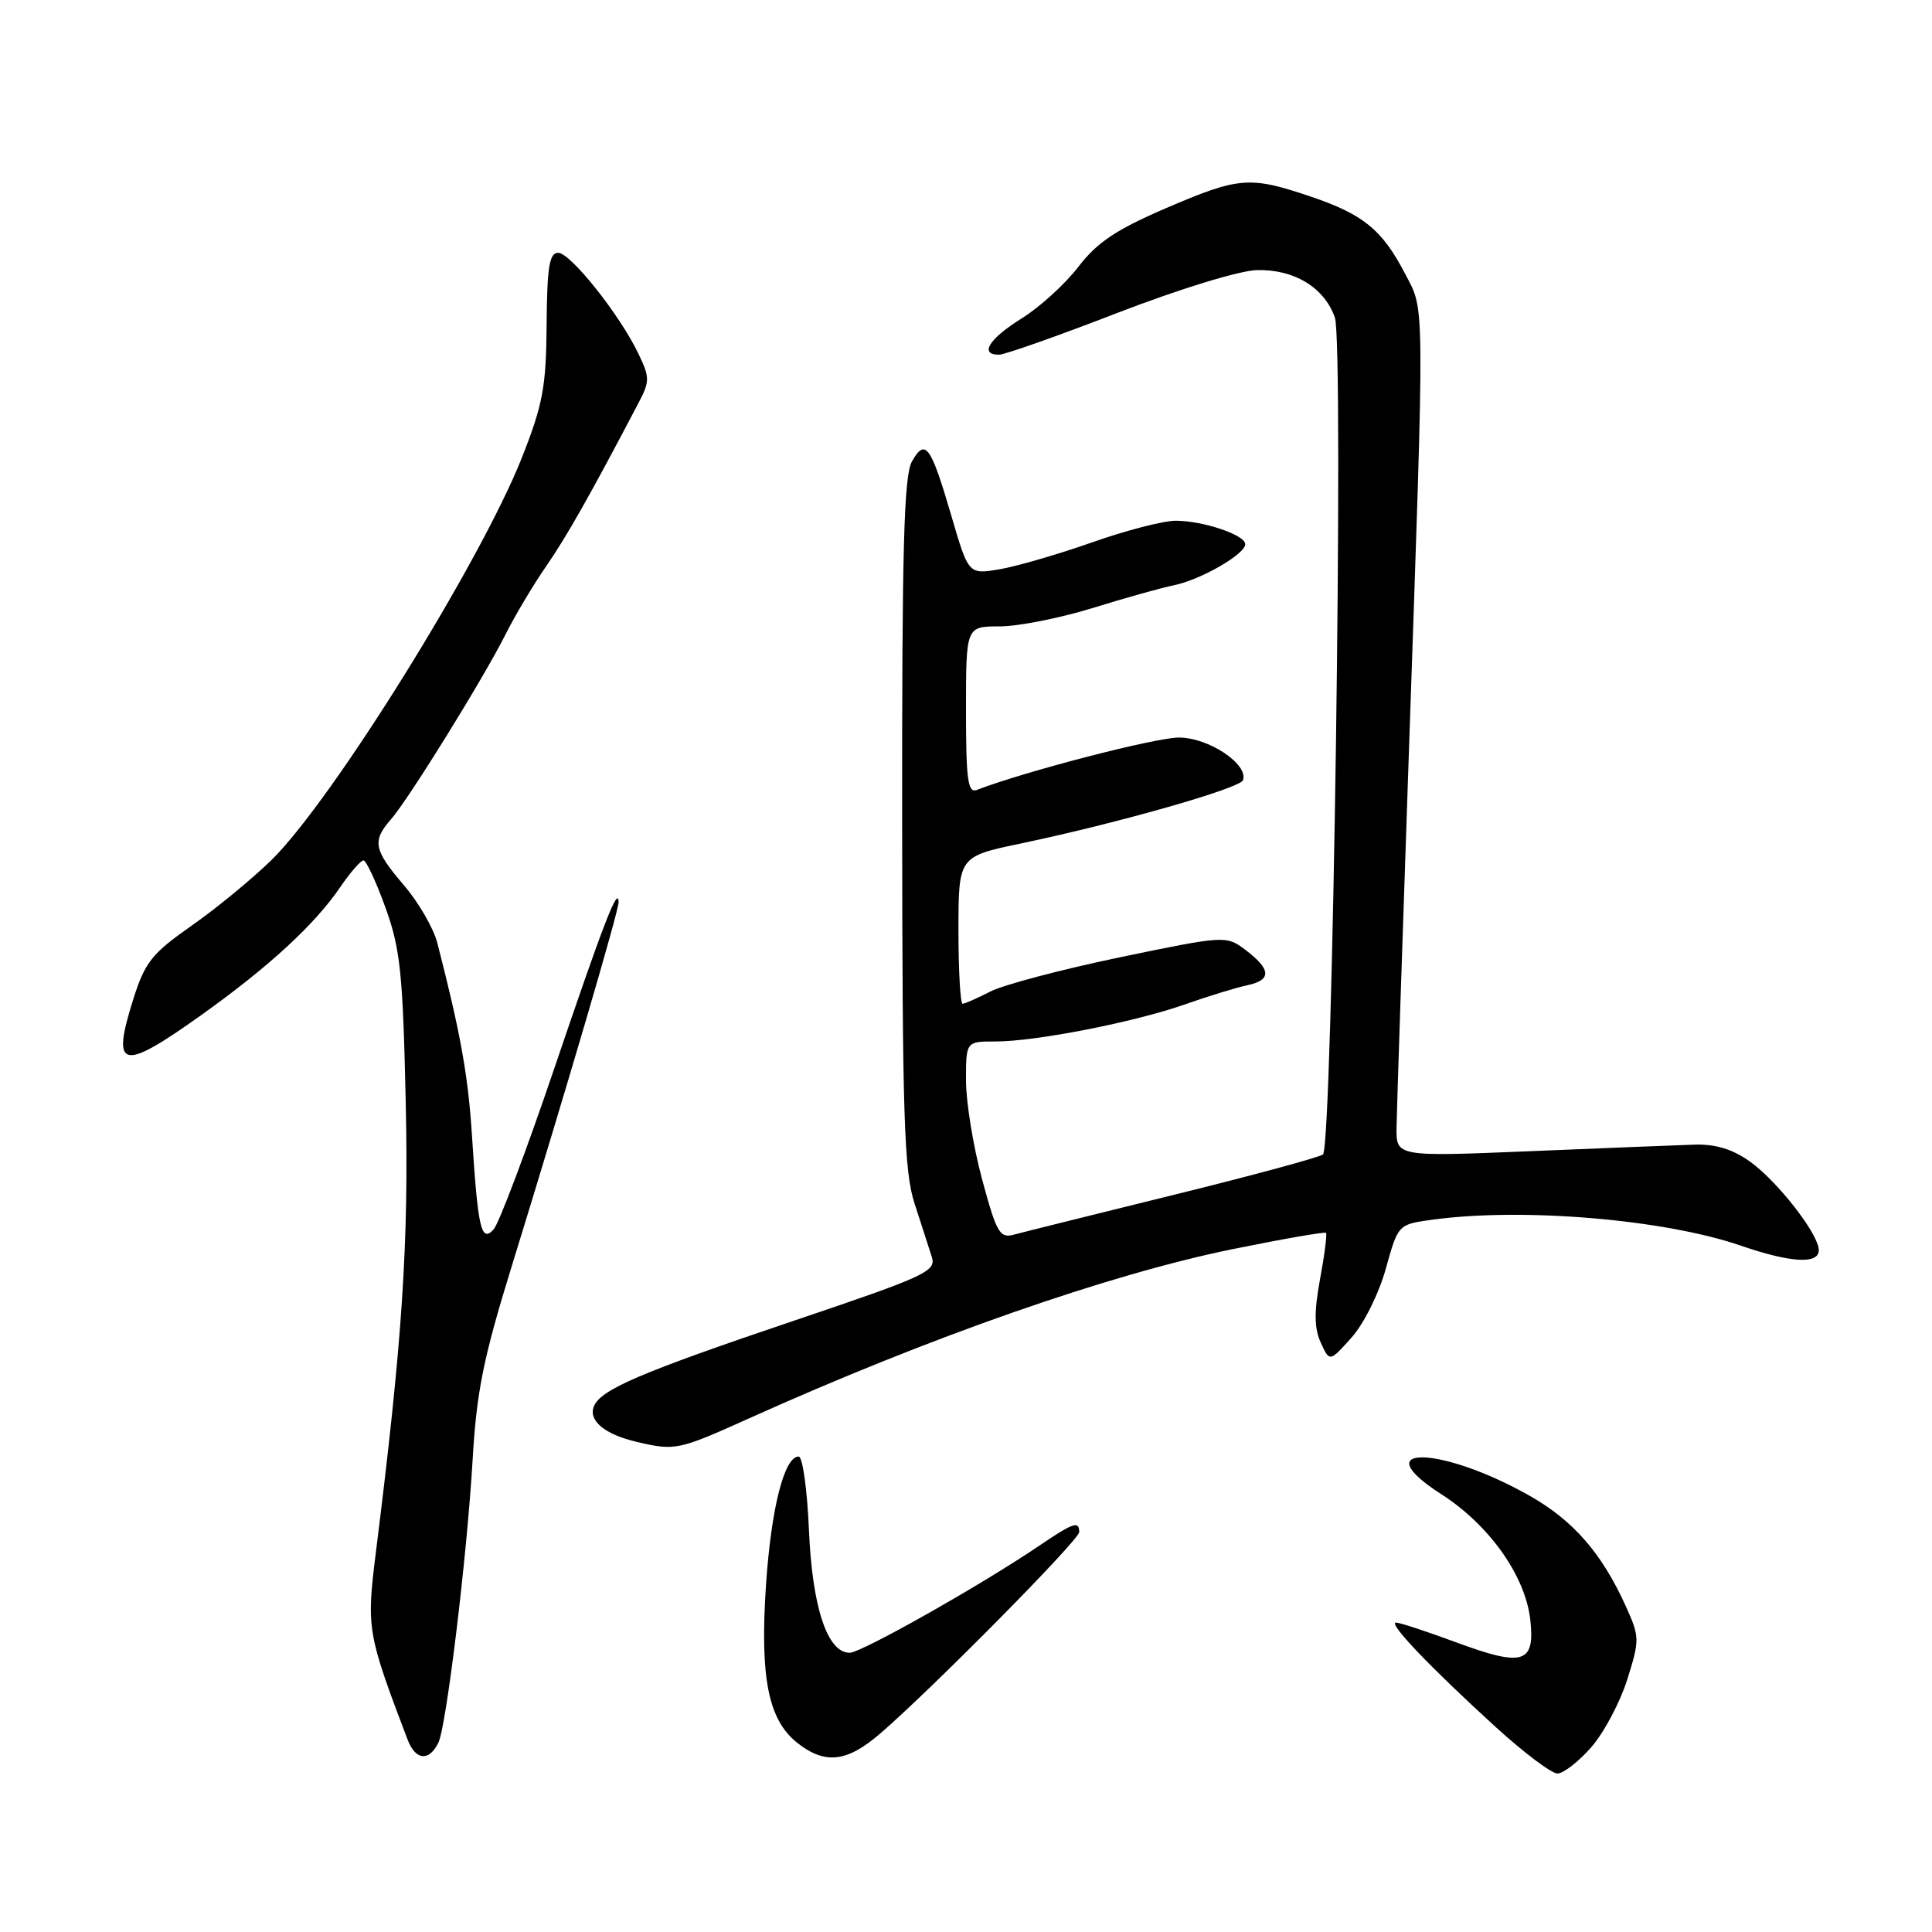 <?xml version="1.0" encoding="UTF-8" standalone="no"?>
<!DOCTYPE svg PUBLIC "-//W3C//DTD SVG 1.1//EN" "http://www.w3.org/Graphics/SVG/1.1/DTD/svg11.dtd" >
<svg xmlns="http://www.w3.org/2000/svg" xmlns:xlink="http://www.w3.org/1999/xlink" version="1.1" viewBox="0 0 256 256">
 <g >
 <path fill="currentColor"
d=" M 210.83 231.54 C 212.51 229.63 214.65 225.60 215.61 222.58 C 217.27 217.29 217.27 216.92 215.45 212.88 C 212.26 205.81 208.46 201.45 202.62 198.16 C 190.88 191.53 180.69 191.38 190.98 197.99 C 197.34 202.07 202.11 208.80 202.77 214.61 C 203.42 220.43 201.84 220.91 192.93 217.61 C 189.06 216.18 185.48 215.00 184.98 215.00 C 183.85 215.00 189.48 220.90 198.22 228.87 C 201.92 232.24 205.59 235.00 206.37 235.00 C 207.15 235.00 209.16 233.44 210.83 231.54 Z  M 58.08 230.94 C 59.14 228.82 61.88 206.19 62.62 193.50 C 63.14 184.45 64.05 179.94 67.74 168.00 C 75.02 144.41 82.00 120.64 81.97 119.53 C 81.90 117.33 80.01 122.23 73.47 141.50 C 69.74 152.50 66.11 162.13 65.40 162.91 C 63.76 164.70 63.33 162.83 62.54 150.50 C 62.03 142.48 61.03 136.94 57.95 124.95 C 57.45 123.00 55.46 119.56 53.52 117.30 C 49.51 112.61 49.28 111.45 51.81 108.56 C 54.15 105.89 64.11 89.81 67.02 84.00 C 68.26 81.53 70.67 77.48 72.39 75.00 C 75.10 71.08 78.30 65.42 84.60 53.40 C 86.11 50.53 86.11 50.03 84.61 46.90 C 82.15 41.74 75.60 33.50 73.96 33.50 C 72.79 33.50 72.49 35.37 72.43 43.00 C 72.37 51.24 71.94 53.58 69.17 60.60 C 63.70 74.44 44.02 106.08 35.96 113.97 C 33.41 116.46 28.65 120.38 25.37 122.67 C 20.11 126.36 19.21 127.49 17.65 132.43 C 14.72 141.74 16.09 142.05 26.73 134.46 C 35.66 128.08 41.72 122.50 45.12 117.50 C 46.43 115.58 47.80 114.01 48.16 114.01 C 48.52 114.00 49.83 116.81 51.07 120.25 C 53.05 125.71 53.38 128.95 53.76 145.95 C 54.18 164.80 53.32 177.69 49.78 205.89 C 48.55 215.76 48.67 216.48 54.00 230.49 C 55.05 233.25 56.82 233.45 58.08 230.94 Z  M 116.66 229.68 C 123.60 223.68 143.00 204.05 143.00 203.01 C 143.00 201.48 142.24 201.74 137.68 204.83 C 129.98 210.05 114.13 219.00 112.58 219.00 C 109.63 219.00 107.63 212.99 107.19 202.75 C 106.96 197.39 106.35 193.00 105.83 193.00 C 103.92 193.00 102.19 199.81 101.50 210.01 C 100.68 222.29 101.79 227.90 105.66 230.95 C 109.34 233.84 112.22 233.51 116.66 229.68 Z  M 99.28 187.93 C 123.19 177.16 147.05 168.82 163.42 165.50 C 170.01 164.16 175.53 163.20 175.70 163.36 C 175.86 163.53 175.51 166.29 174.91 169.50 C 174.11 173.85 174.14 176.00 175.01 177.91 C 176.18 180.48 176.18 180.48 179.09 177.23 C 180.72 175.41 182.72 171.38 183.63 168.10 C 185.26 162.24 185.26 162.24 189.77 161.62 C 201.72 159.98 220.50 161.56 230.65 165.05 C 237.28 167.33 241.00 167.55 241.00 165.65 C 241.00 163.54 235.53 156.52 231.86 153.90 C 229.57 152.27 227.30 151.58 224.52 151.67 C 222.31 151.74 212.51 152.13 202.75 152.54 C 185.00 153.27 185.00 153.27 185.05 149.39 C 185.08 147.25 185.82 124.80 186.69 99.50 C 188.79 38.52 188.81 41.33 186.19 36.29 C 183.15 30.44 180.66 28.41 173.66 26.04 C 165.56 23.31 164.20 23.42 154.46 27.60 C 147.91 30.42 145.38 32.11 142.89 35.35 C 141.14 37.64 137.75 40.72 135.35 42.21 C 131.04 44.90 129.73 47.00 132.37 47.00 C 133.13 47.00 140.21 44.50 148.12 41.44 C 156.33 38.27 164.24 35.85 166.55 35.79 C 171.49 35.67 175.49 38.10 176.88 42.08 C 178.09 45.56 176.58 151.89 175.30 152.97 C 174.86 153.34 165.95 155.76 155.50 158.33 C 145.05 160.91 135.55 163.27 134.38 163.59 C 132.47 164.11 132.06 163.40 130.13 156.26 C 128.96 151.92 128.00 146.03 128.00 143.18 C 128.00 138.00 128.00 138.00 131.91 138.00 C 137.26 138.00 150.32 135.44 157.00 133.09 C 160.03 132.02 163.77 130.87 165.32 130.54 C 168.56 129.84 168.43 128.41 164.90 125.77 C 162.47 123.96 162.14 123.99 148.38 126.85 C 140.65 128.46 132.93 130.50 131.21 131.39 C 129.50 132.27 127.85 133.00 127.55 133.00 C 127.25 133.00 127.00 128.61 127.00 123.25 C 127.01 113.50 127.01 113.50 135.25 111.77 C 148.17 109.06 164.35 104.45 164.71 103.37 C 165.42 101.24 160.13 97.73 156.22 97.73 C 153.11 97.73 135.88 102.19 129.43 104.67 C 128.24 105.12 128.00 103.32 128.00 94.11 C 128.00 83.00 128.00 83.00 132.45 83.00 C 134.89 83.00 140.41 81.91 144.70 80.59 C 148.99 79.26 153.87 77.89 155.54 77.55 C 159.10 76.83 165.00 73.43 165.00 72.11 C 165.00 70.88 159.41 69.00 155.77 69.00 C 154.16 69.00 149.16 70.29 144.67 71.88 C 140.18 73.46 134.66 75.06 132.41 75.44 C 128.33 76.12 128.33 76.12 126.05 68.31 C 123.33 59.02 122.61 58.03 120.84 61.14 C 119.77 63.02 119.51 72.71 119.54 109.00 C 119.57 148.19 119.80 155.19 121.19 159.50 C 122.09 162.25 123.11 165.43 123.47 166.56 C 124.08 168.45 122.63 169.12 105.32 174.96 C 84.79 181.89 79.54 184.14 78.68 186.38 C 77.97 188.25 80.11 190.04 84.26 191.03 C 89.47 192.26 89.81 192.19 99.28 187.93 Z "/>
</g>
</svg>